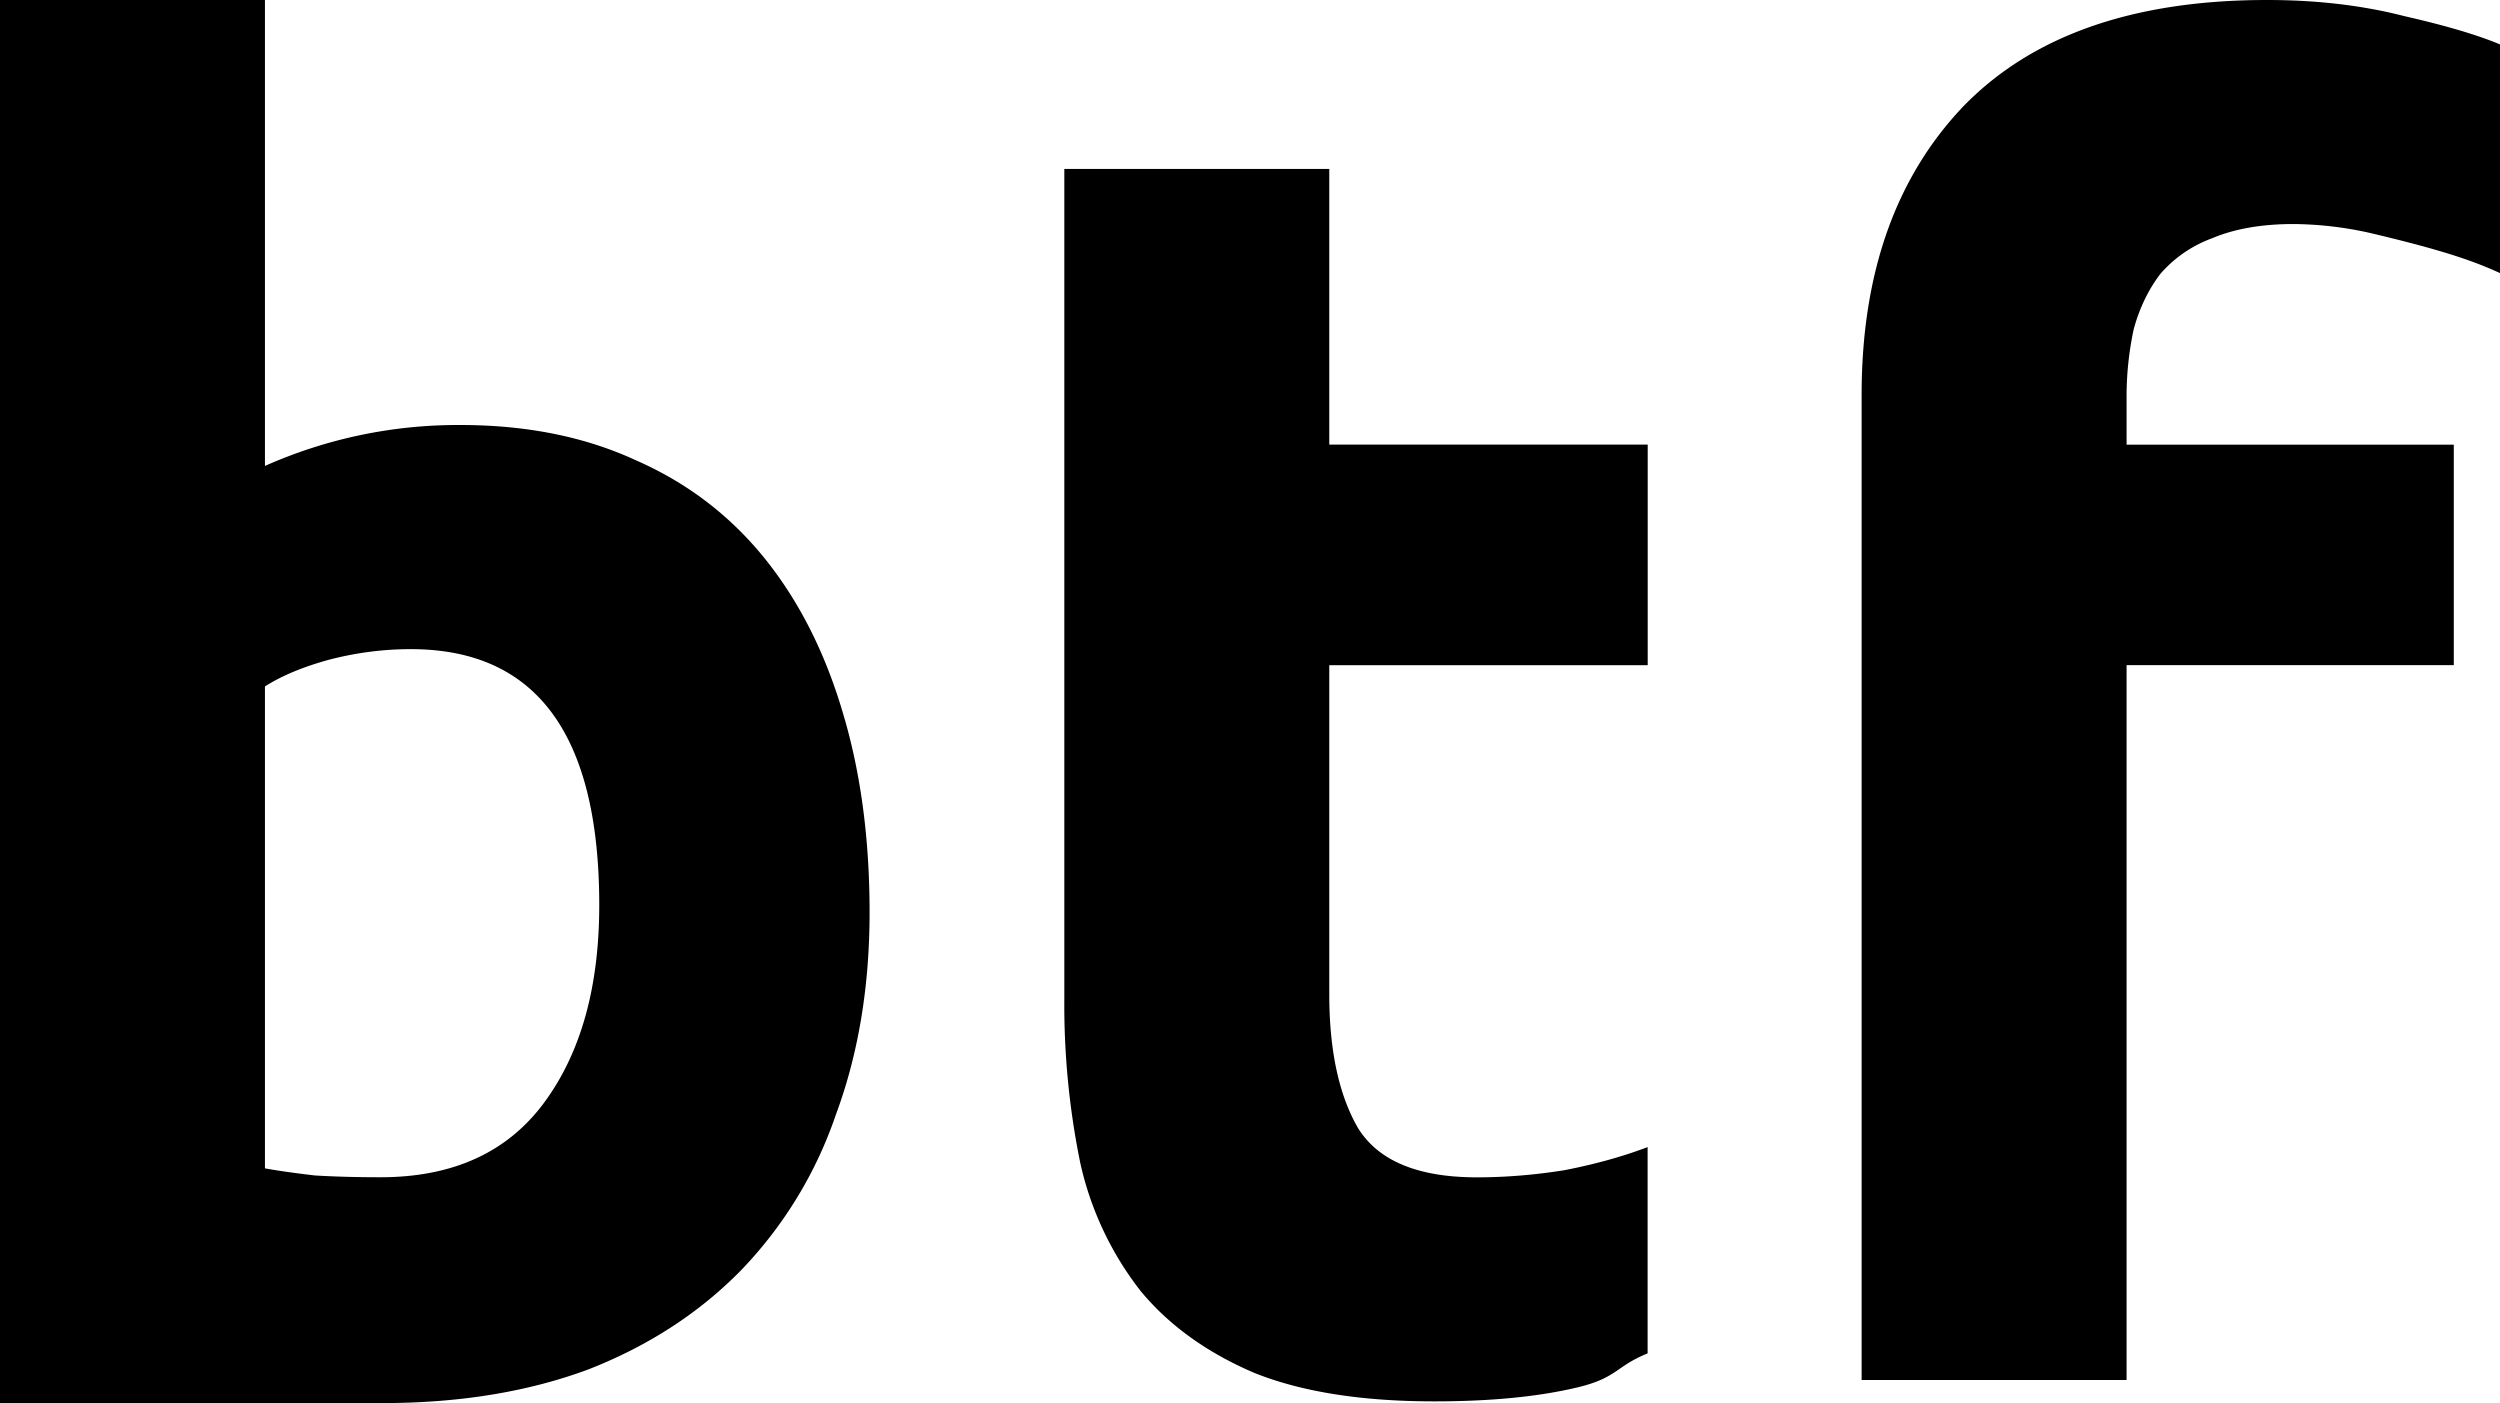 <svg xmlns="http://www.w3.org/2000/svg" width="100" height="56.123" viewBox="0 0 26.458 14.849"><g style="line-height:1.25"><path d="M6.342 9.58c0-1.807-.665-2.71-1.995-2.71-.288 0-.577.037-.865.112-.276.076-.502.17-.678.283v5.1c.138.025.314.05.527.075.213.013.446.019.696.019.766 0 1.343-.263 1.732-.79s.583-1.224.583-2.09zm2.861.075c0 .79-.12 1.505-.358 2.145a4.426 4.426 0 0 1-.997 1.638c-.44.451-.979.803-1.619 1.054-.64.238-1.367.357-2.183.357H0V0h2.804v4.931a5.025 5.025 0 0 1 2.07-.433c.703 0 1.324.126 1.864.377.54.238.99.583 1.355 1.035.363.451.64.997.828 1.637.188.627.282 1.33.282 2.108zm2.061-7.867h2.804v2.917h3.37V7.04h-3.37v3.482c0 .59.1 1.06.301 1.411.214.351.634.527 1.261.527.301 0 .609-.025.923-.075.326-.063.62-.145.884-.245v2.183c-.339.138-.32.257-.734.358-.414.1-.922.15-1.524.15-.766 0-1.4-.1-1.901-.3-.502-.214-.904-.503-1.205-.866a3.394 3.394 0 0 1-.64-1.356 8.369 8.369 0 0 1-.169-1.75zM23.993 0c.527 0 1.01.057 1.45.17.439.1.777.2 1.015.3v2.42c-.25-.113-.542-.228-1.373-.424a3.824 3.824 0 0 0-.81-.095c-.338 0-.627.05-.865.151a1.33 1.33 0 0 0-.546.376c-.125.164-.22.358-.282.584a3.39 3.39 0 0 0-.076.734v.49h3.463v2.333h-3.463v7.566h-2.804V4.178c0-1.28.358-2.296 1.073-3.049C21.503.377 22.575 0 23.993 0z" style="-inkscape-font-specification:'Ubuntu Bold'" font-weight="700" font-size="18.82" font-family="Ubuntu" letter-spacing="0" word-spacing="0"/></g></svg>
